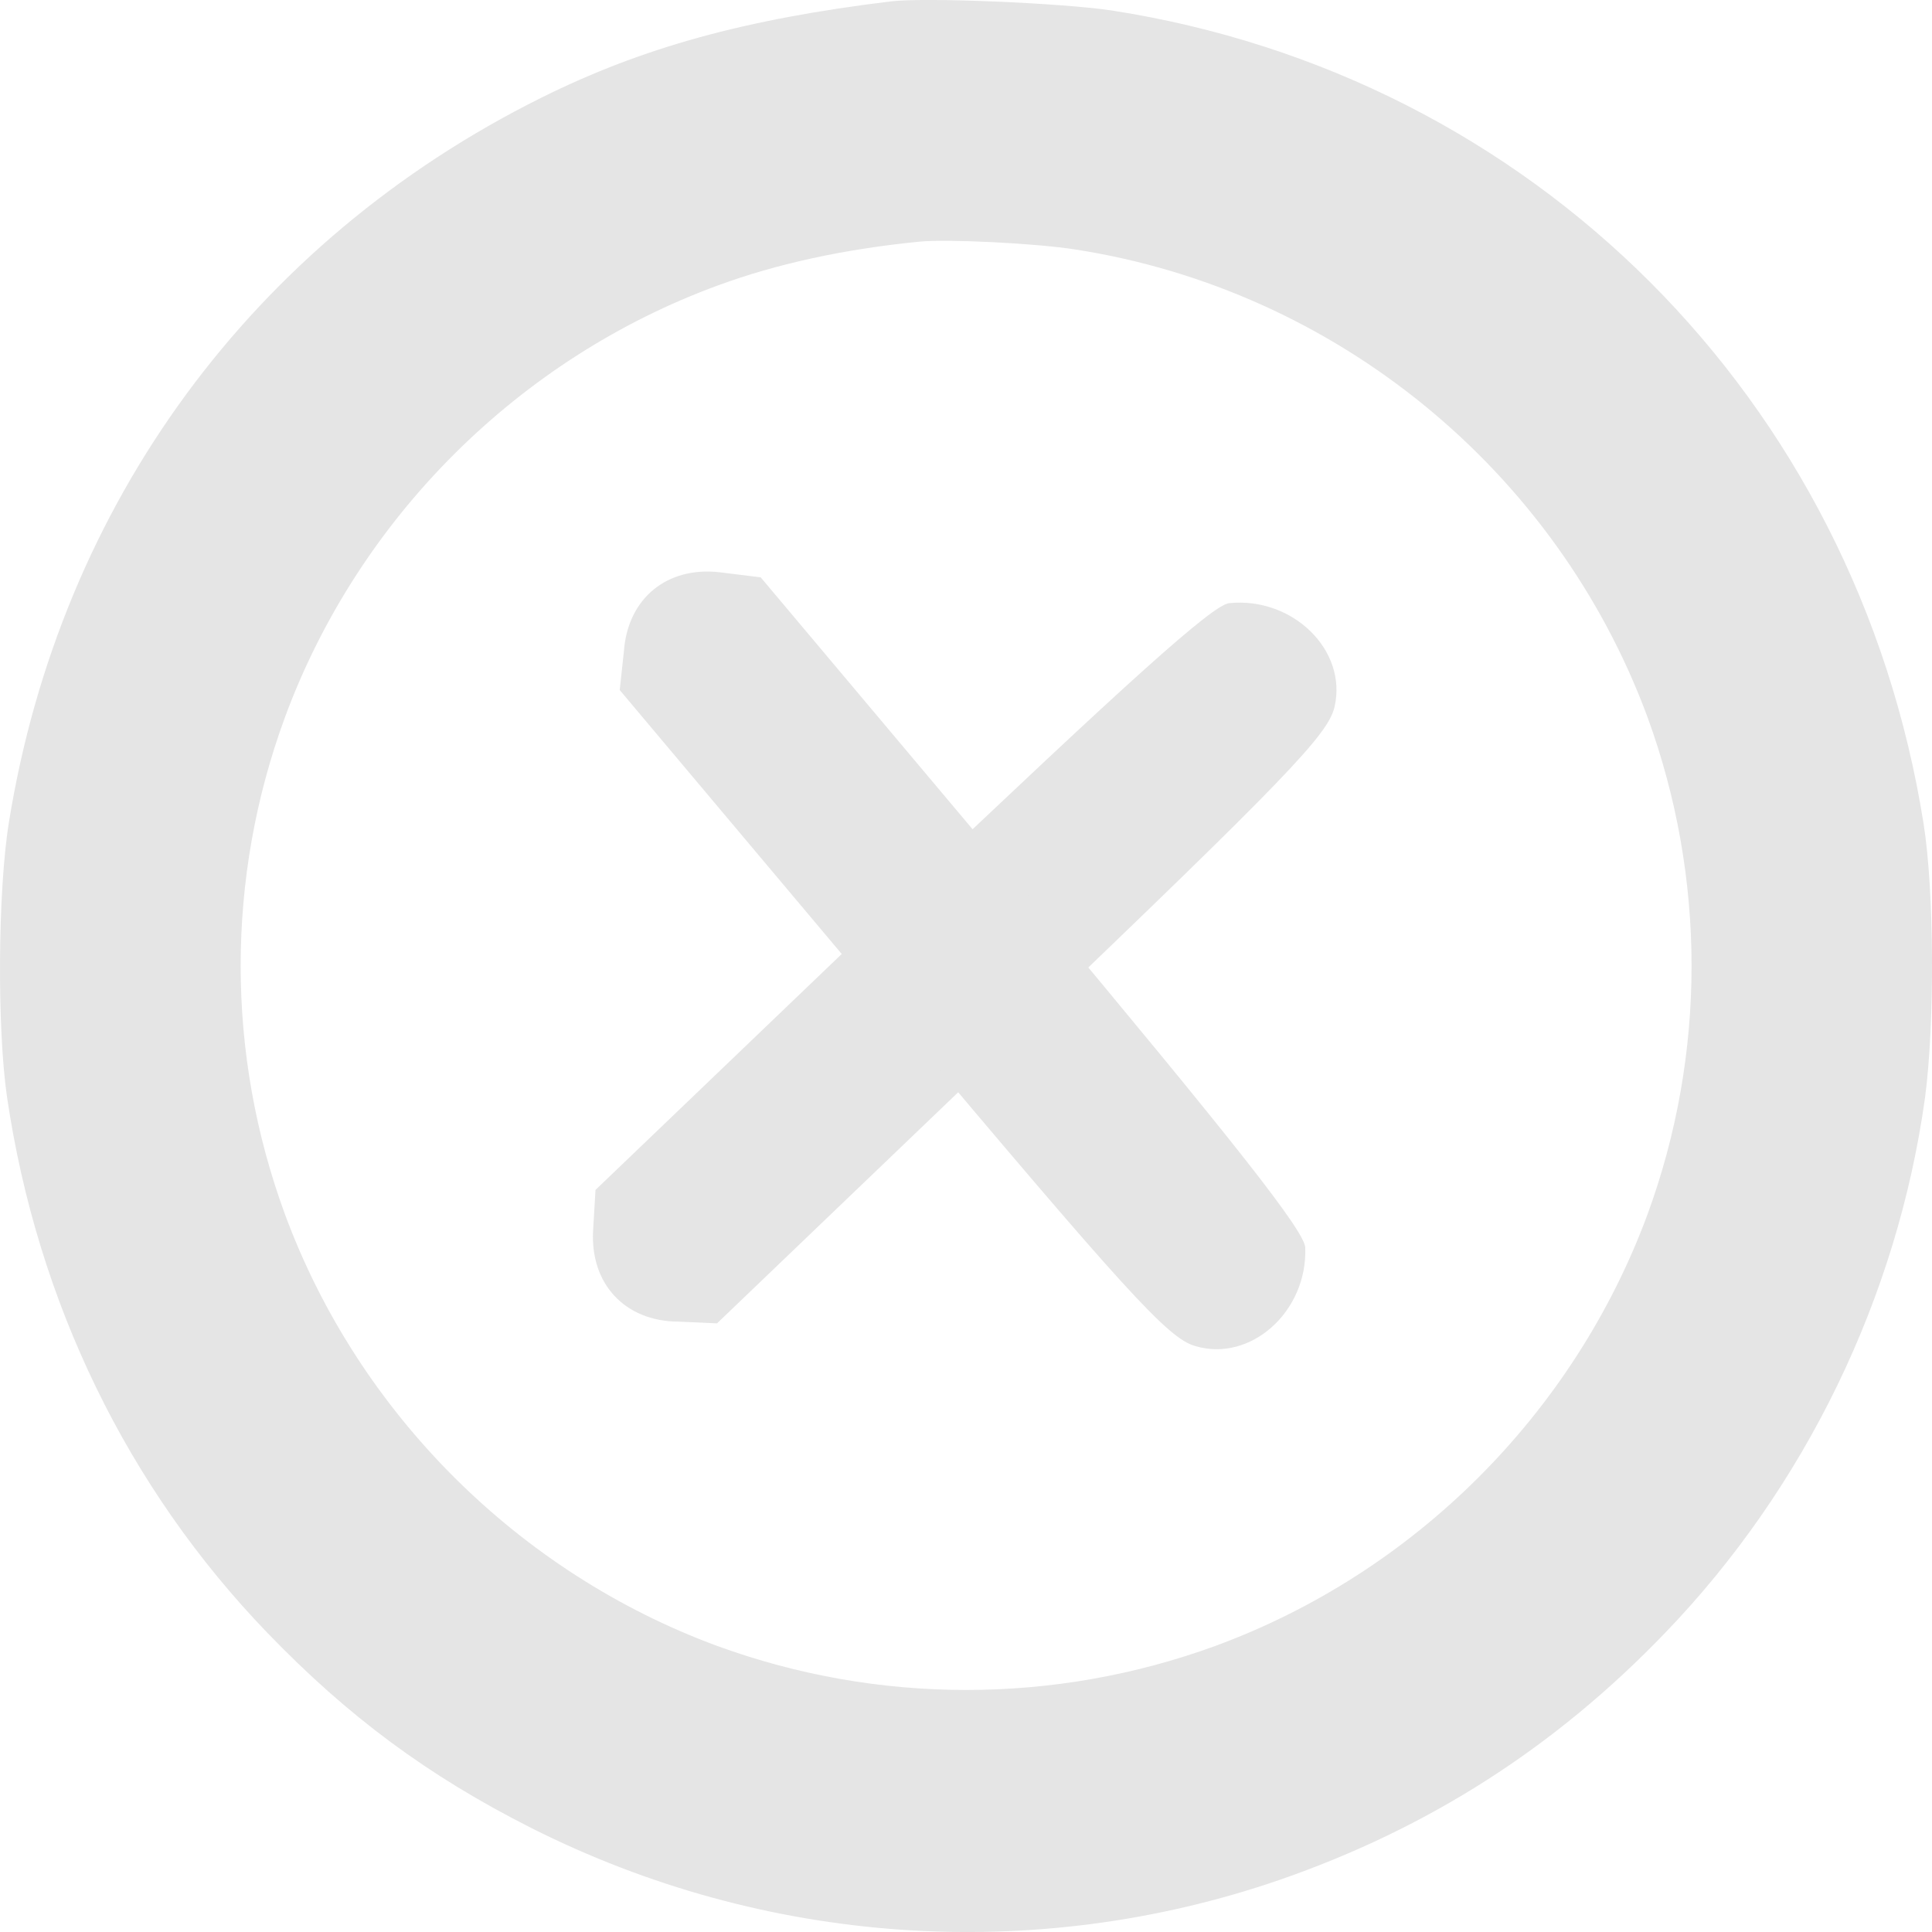 <svg width="30" height="30" viewBox="0 0 30 30" fill="none" xmlns="http://www.w3.org/2000/svg">
<path d="M9.209 19.119C9.168 19.935 9.701 20.516 10.529 20.522L11.134 20.549L15.874 16.007C19.971 12.082 20.627 11.405 20.723 10.974C20.925 10.101 20.076 9.265 19.085 9.366C18.825 9.397 17.528 10.567 13.986 13.936L9.247 18.477L9.209 19.119Z" fill="#E5E5E5"/>
<path d="M11.173 8.886C10.363 8.793 9.748 9.286 9.688 10.113L9.623 10.715L13.848 15.738C17.501 20.08 18.135 20.779 18.558 20.901C19.417 21.16 20.305 20.367 20.268 19.372C20.254 19.11 19.171 17.74 16.037 13.988L11.812 8.965L11.173 8.886Z" fill="#E5E5E5"/>
<path d="M13.829 0.022C11.563 0.299 9.973 0.738 8.4 1.52C3.93 3.746 0.941 7.813 0.14 12.758C-0.035 13.829 -0.047 15.965 0.11 17.042C0.58 20.218 1.978 23.1 4.153 25.356C5.406 26.655 6.647 27.576 8.256 28.388C11.877 30.211 16.058 30.5 19.86 29.194C22.174 28.394 24.144 27.137 25.855 25.356C28.03 23.1 29.464 20.14 29.892 17.042C30.043 15.905 30.037 13.835 29.868 12.782C28.82 6.195 23.801 1.172 17.251 0.161C16.48 0.047 14.365 -0.044 13.829 0.022ZM16.691 3.873C20.74 4.498 24.168 7.302 25.584 11.14C26.494 13.631 26.494 16.368 25.584 18.853C24.439 21.951 21.963 24.423 18.866 25.56C16.372 26.469 13.636 26.469 11.142 25.56C8.051 24.423 5.562 21.939 4.424 18.853C3.508 16.362 3.508 13.631 4.424 11.14C5.562 8.054 8.045 5.569 11.148 4.432C12.064 4.095 13.112 3.867 14.281 3.752C14.709 3.71 16.07 3.776 16.691 3.873Z" fill="#E5E5E5"/>
</svg>
